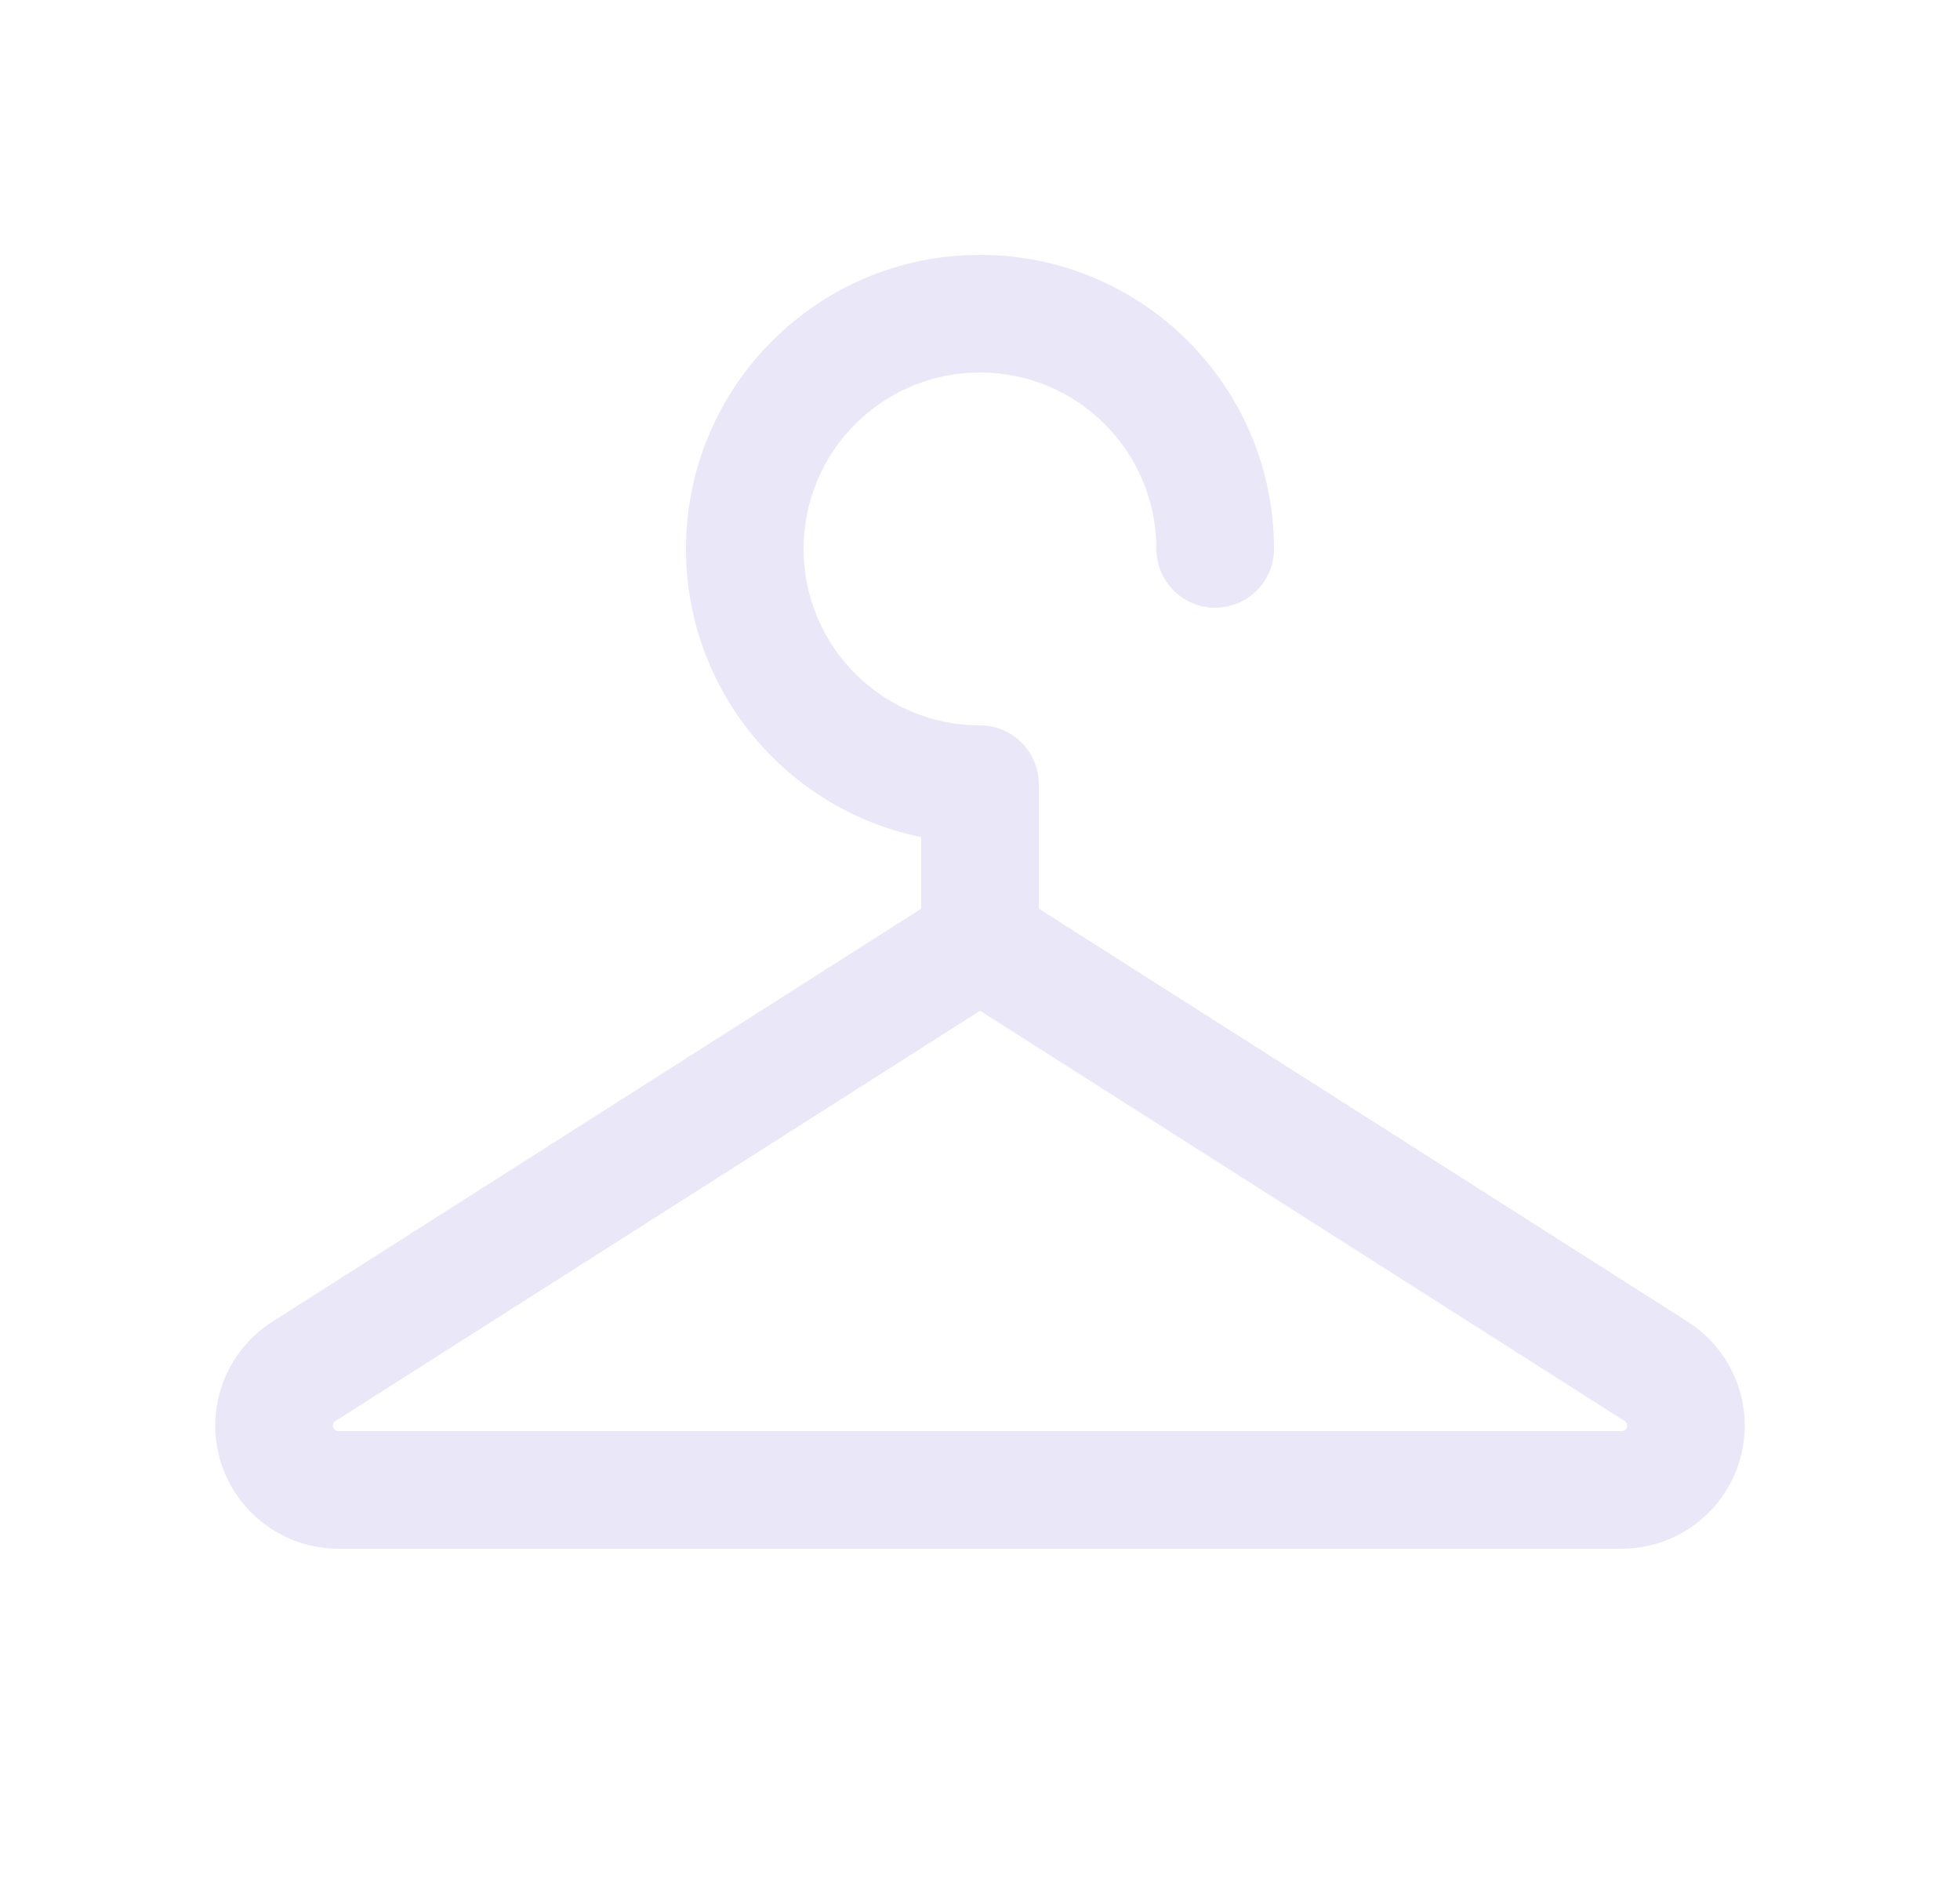 <svg width="25" height="24" viewBox="0 0 25 24" fill="none" xmlns="http://www.w3.org/2000/svg">
<path d="M14.75 7C14.75 7.414 15.086 7.75 15.5 7.75C15.914 7.75 16.25 7.414 16.25 7H14.75ZM12.5 10H13.25C13.25 9.586 12.914 9.25 12.5 9.25V10ZM11.75 12C11.75 12.414 12.086 12.75 12.5 12.75C12.914 12.75 13.25 12.414 13.25 12H11.75ZM3.876 17.488L4.278 18.121L4.279 18.121L3.876 17.488ZM4.316 19L4.316 18.25L4.316 18.25L4.316 19ZM20.684 19L20.684 18.25H20.684V19ZM21.124 17.488L20.721 18.121L20.722 18.121L21.124 17.488ZM16.25 7C16.25 4.929 14.571 3.25 12.5 3.25V4.75C13.743 4.75 14.75 5.757 14.75 7H16.25ZM12.5 3.25C10.429 3.25 8.75 4.929 8.75 7H10.25C10.25 5.757 11.257 4.75 12.5 4.75V3.25ZM8.75 7C8.75 9.071 10.429 10.75 12.5 10.75V9.25C11.257 9.25 10.25 8.243 10.25 7H8.75ZM11.75 10V12H13.25V10H11.75ZM12.097 11.367L3.473 16.855L4.279 18.121L12.903 12.633L12.097 11.367ZM3.474 16.855C2.884 17.23 2.613 17.948 2.808 18.619L4.249 18.2C4.24 18.17 4.252 18.138 4.278 18.121L3.474 16.855ZM2.808 18.619C3.004 19.289 3.618 19.75 4.316 19.75L4.316 18.25C4.285 18.25 4.257 18.229 4.249 18.2L2.808 18.619ZM4.316 19.75H20.684V18.25H4.316V19.75ZM20.684 19.75C21.382 19.75 21.996 19.289 22.192 18.619L20.751 18.2C20.743 18.229 20.715 18.25 20.684 18.25L20.684 19.75ZM22.192 18.619C22.387 17.948 22.116 17.23 21.526 16.855L20.722 18.121C20.748 18.138 20.76 18.17 20.751 18.2L22.192 18.619ZM21.527 16.855L12.903 11.367L12.097 12.633L20.721 18.121L21.527 16.855Z" fill="#E1DEF5" fill-opacity="0.7"/>
</svg>

